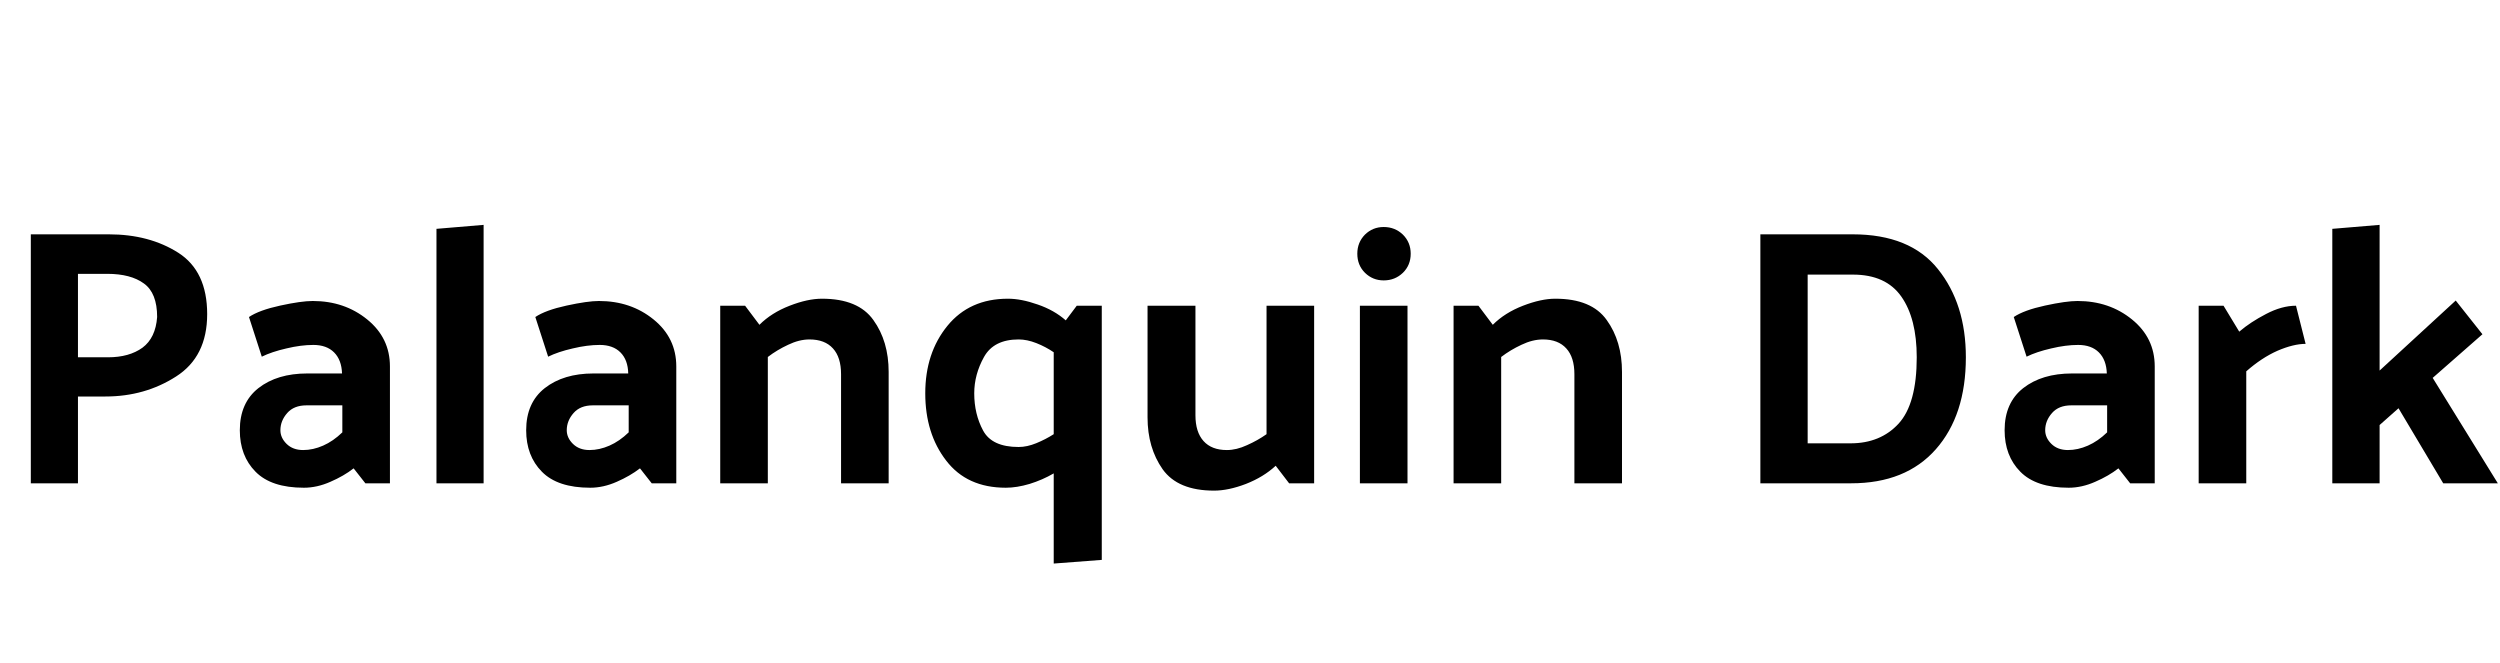 <svg xmlns="http://www.w3.org/2000/svg" xmlns:xlink="http://www.w3.org/1999/xlink" width="163.872" height="43.464"><path fill="black" d="M5.11 31.68L2.02 31.68L2.02 15.36L7.13 15.36Q9.79 15.36 11.69 16.57Q13.58 17.78 13.58 20.59L13.58 20.59Q13.58 23.38 11.54 24.68Q9.50 25.99 6.91 25.99L6.91 25.99L5.11 25.99L5.11 31.68ZM7.03 17.95L7.03 17.95L5.11 17.95L5.11 23.42L7.08 23.42Q8.47 23.42 9.34 22.79Q10.20 22.15 10.30 20.78L10.30 20.78Q10.30 19.20 9.43 18.58Q8.57 17.95 7.03 17.95ZM18.38 28.20L18.38 28.20Q18.38 28.70 18.79 29.10Q19.20 29.50 19.87 29.50L19.87 29.50Q20.52 29.50 21.18 29.21Q21.84 28.92 22.44 28.34L22.44 28.34L22.44 26.57L20.09 26.57Q19.27 26.57 18.83 27.07Q18.38 27.58 18.38 28.20ZM19.92 31.97L19.92 31.97Q17.78 31.97 16.75 30.92Q15.72 29.88 15.72 28.20L15.72 28.20Q15.72 26.40 16.94 25.44Q18.17 24.48 20.14 24.48L20.14 24.48L22.42 24.48Q22.39 23.59 21.90 23.10Q21.41 22.61 20.54 22.61L20.54 22.61Q19.73 22.61 18.77 22.84Q17.81 23.06 17.16 23.38L17.16 23.38L16.32 20.78Q16.99 20.33 18.37 20.03Q19.75 19.73 20.50 19.73L20.50 19.73Q22.58 19.73 24.07 20.94Q25.56 22.15 25.56 24.02L25.56 24.02L25.56 31.68L23.95 31.68L23.18 30.70Q22.54 31.20 21.66 31.58Q20.78 31.97 19.92 31.97ZM28.61 15L31.70 14.74L31.70 31.68L28.61 31.68L28.61 15ZM37.15 28.20L37.15 28.20Q37.15 28.70 37.56 29.10Q37.97 29.50 38.64 29.50L38.64 29.50Q39.29 29.50 39.95 29.21Q40.61 28.92 41.21 28.34L41.21 28.34L41.21 26.57L38.86 26.57Q38.04 26.57 37.60 27.07Q37.15 27.58 37.15 28.20ZM38.69 31.97L38.69 31.97Q36.55 31.97 35.52 30.92Q34.49 29.88 34.49 28.20L34.49 28.20Q34.49 26.40 35.71 25.44Q36.94 24.48 38.90 24.48L38.90 24.48L41.18 24.48Q41.16 23.59 40.67 23.10Q40.18 22.61 39.31 22.61L39.31 22.61Q38.50 22.61 37.54 22.84Q36.58 23.06 35.93 23.38L35.93 23.38L35.09 20.78Q35.76 20.33 37.14 20.03Q38.52 19.73 39.26 19.73L39.26 19.73Q41.35 19.73 42.84 20.94Q44.33 22.15 44.33 24.02L44.33 24.02L44.33 31.68L42.72 31.68L41.95 30.70Q41.30 31.20 40.43 31.58Q39.55 31.97 38.69 31.97ZM48.84 20.04L49.78 21.29Q50.57 20.50 51.76 20.04Q52.94 19.58 53.88 19.58L53.88 19.58Q56.26 19.58 57.25 20.98Q58.25 22.37 58.25 24.38L58.25 24.38L58.25 31.68L55.13 31.68L55.13 24.53Q55.13 23.42 54.60 22.84Q54.07 22.25 53.06 22.25L53.06 22.25Q52.39 22.25 51.66 22.60Q50.93 22.94 50.33 23.40L50.33 23.40L50.33 31.68L47.21 31.68L47.21 20.04L48.84 20.04ZM70.58 20.04L72.22 20.04L72.22 36.70L69.07 36.94L69.07 31.03Q68.33 31.46 67.49 31.72Q66.65 31.97 65.93 31.97L65.93 31.97Q63.38 31.97 62.02 30.19Q60.65 28.42 60.65 25.78L60.65 25.78Q60.65 23.14 62.10 21.36Q63.55 19.58 66.07 19.58L66.07 19.58Q66.94 19.58 68.02 19.96Q69.10 20.33 69.86 21L69.86 21L70.58 20.04ZM66.77 22.25L66.77 22.25Q65.14 22.25 64.50 23.40Q63.86 24.55 63.86 25.78L63.86 25.78Q63.86 27.14 64.44 28.22Q65.02 29.30 66.77 29.30L66.77 29.30Q67.32 29.30 67.93 29.05Q68.54 28.80 69.07 28.46L69.07 28.46L69.07 23.09Q68.54 22.73 67.93 22.49Q67.32 22.25 66.77 22.25ZM84.50 31.68L83.62 30.53Q82.82 31.27 81.67 31.72Q80.52 32.16 79.58 32.16L79.58 32.16Q77.21 32.16 76.21 30.76Q75.22 29.35 75.22 27.36L75.22 27.36L75.22 20.04L78.36 20.04L78.36 27.22Q78.36 28.32 78.89 28.91Q79.42 29.50 80.42 29.50L80.42 29.50Q81.05 29.50 81.74 29.18Q82.44 28.87 83.02 28.46L83.02 28.46L83.02 20.04L86.14 20.04L86.14 31.68L84.50 31.68ZM90.70 14.88L90.70 14.88Q91.44 14.88 91.96 15.38Q92.47 15.89 92.47 16.63L92.47 16.63Q92.47 17.38 91.96 17.88Q91.44 18.38 90.70 18.38L90.70 18.38Q89.98 18.38 89.47 17.88Q88.97 17.38 88.97 16.63L88.97 16.63Q88.97 15.89 89.47 15.38Q89.98 14.88 90.70 14.88ZM89.14 20.04L92.26 20.04L92.26 31.68L89.14 31.68L89.14 20.04ZM96.91 20.04L97.85 21.29Q98.64 20.50 99.83 20.04Q101.02 19.58 101.95 19.58L101.95 19.58Q104.33 19.58 105.32 20.98Q106.32 22.37 106.32 24.38L106.32 24.38L106.32 31.68L103.20 31.68L103.20 24.53Q103.20 23.42 102.67 22.84Q102.14 22.25 101.14 22.25L101.14 22.25Q100.46 22.25 99.73 22.60Q99 22.94 98.40 23.40L98.40 23.40L98.40 31.68L95.28 31.68L95.28 20.04L96.91 20.04ZM121.34 31.68L121.34 31.68L115.39 31.68L115.39 15.36L121.44 15.36Q125.21 15.36 127.03 17.64Q128.86 19.92 128.86 23.42L128.86 23.42Q128.86 27.22 126.89 29.45Q124.92 31.68 121.34 31.68ZM121.46 18L121.46 18L118.49 18L118.49 29.06L121.30 29.06Q123.26 29.06 124.45 27.77Q125.64 26.47 125.64 23.42L125.64 23.42Q125.64 20.88 124.63 19.44Q123.62 18 121.46 18ZM134.06 28.20L134.06 28.20Q134.06 28.70 134.47 29.10Q134.88 29.50 135.55 29.50L135.55 29.50Q136.20 29.50 136.86 29.21Q137.52 28.92 138.12 28.34L138.12 28.34L138.12 26.57L135.77 26.57Q134.95 26.57 134.51 27.07Q134.06 27.58 134.06 28.20ZM135.60 31.97L135.60 31.97Q133.46 31.97 132.43 30.92Q131.40 29.88 131.40 28.20L131.40 28.20Q131.40 26.40 132.62 25.44Q133.85 24.48 135.82 24.48L135.82 24.48L138.10 24.48Q138.07 23.59 137.58 23.10Q137.09 22.61 136.22 22.61L136.22 22.61Q135.41 22.61 134.45 22.84Q133.49 23.06 132.84 23.38L132.84 23.38L132 20.78Q132.67 20.33 134.05 20.03Q135.43 19.73 136.18 19.73L136.18 19.73Q138.26 19.73 139.75 20.94Q141.24 22.15 141.24 24.02L141.24 24.02L141.24 31.68L139.63 31.68L138.86 30.70Q138.22 31.20 137.34 31.58Q136.46 31.97 135.60 31.97ZM150.50 20.04L150.50 20.04L151.13 22.54Q150.34 22.54 149.29 22.99Q148.25 23.45 147.24 24.34L147.24 24.34L147.24 31.68L144.12 31.68L144.12 20.04L145.75 20.04L146.78 21.74Q147.50 21.12 148.54 20.58Q149.57 20.04 150.50 20.04ZM152.88 15L155.98 14.74L155.98 24.29L160.97 19.70L162.72 21.91L159.46 24.77L163.73 31.68L160.15 31.68L157.22 26.76L155.98 27.86L155.98 31.68L152.88 31.68L152.88 15Z"/></svg>